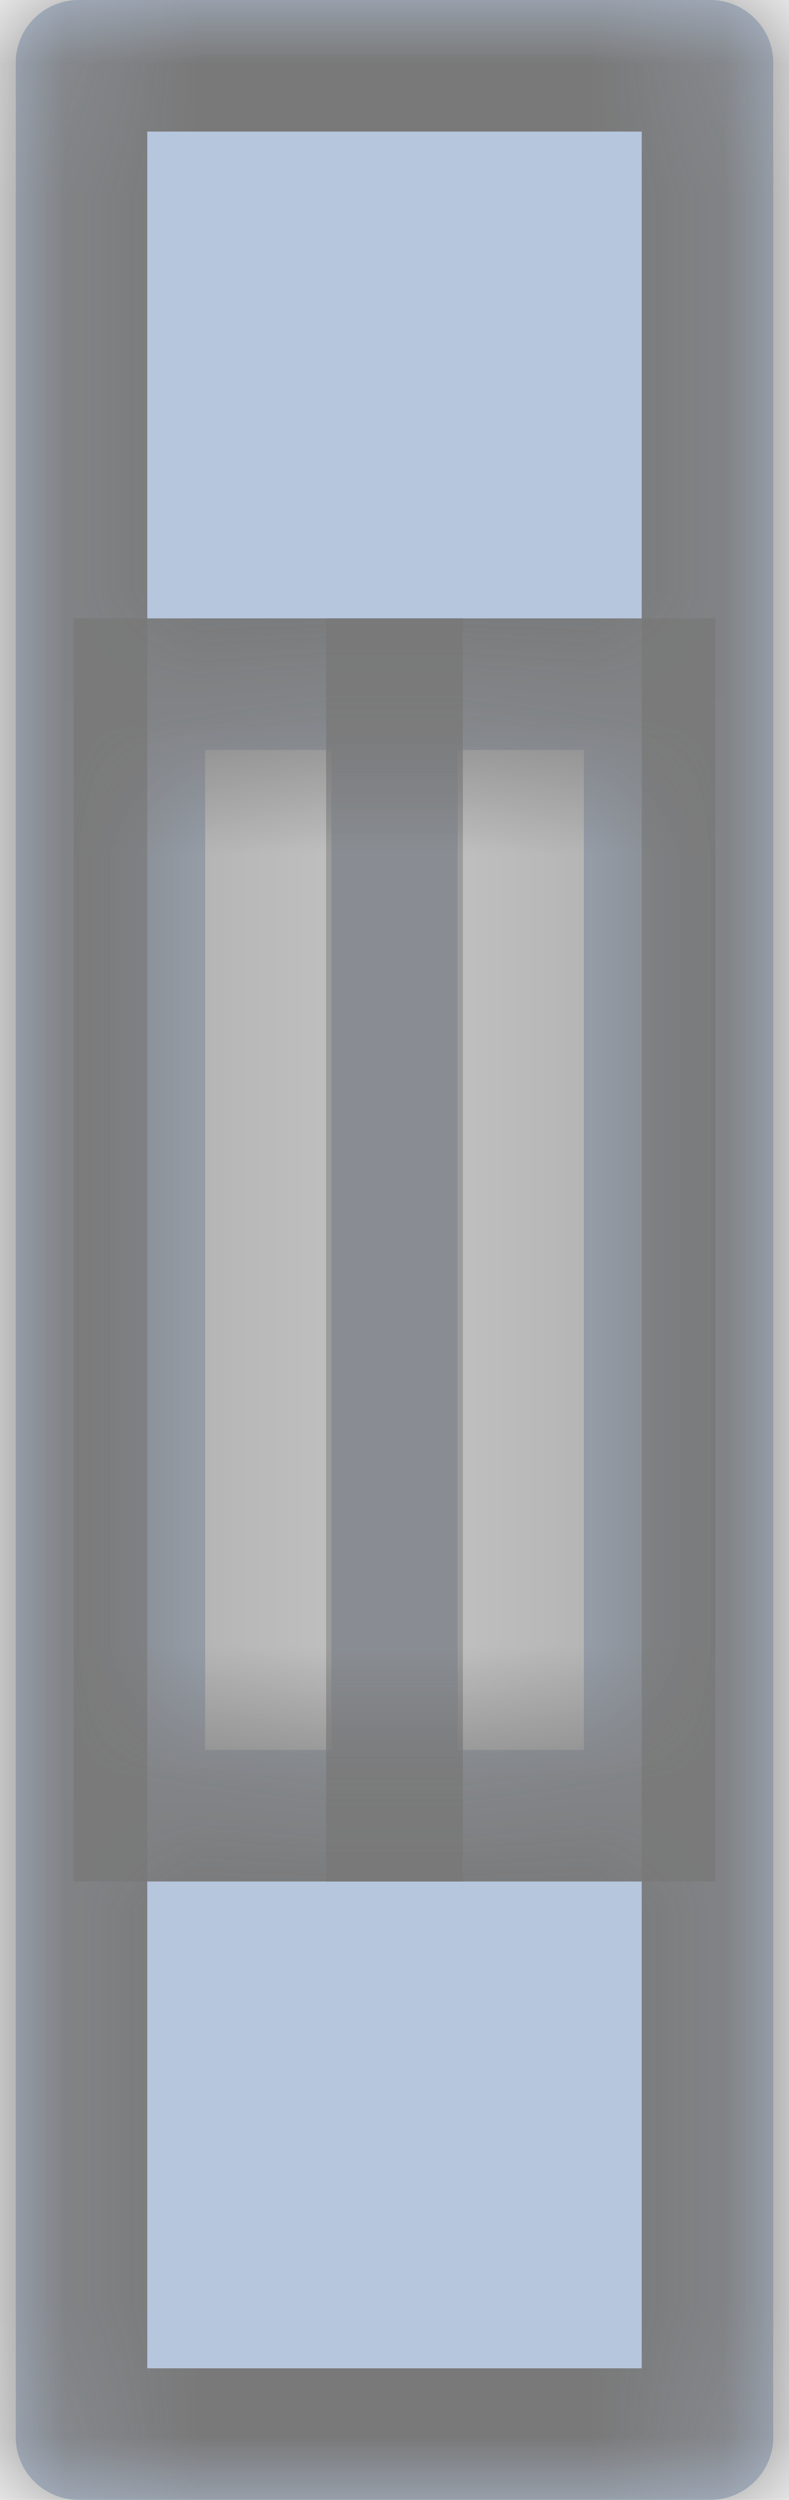 ﻿<?xml version="1.0" encoding="utf-8"?>
<!--
  - Copyright © 2021-2023 Innospots (http://www.innospots.com)
  -  Licensed to the Apache Software Foundation (ASF) under one or more
  -  contributor license agreements.  See the NOTICE file distributed with
  -  this work for additional information regarding copyright ownership.
  -  The ASF licenses this file to You under the Apache License, Version 2.0
  -  (the "License"); you may not use this file except in compliance with
  -  the License. You may obtain a copy of the License at
  -
  -  http://www.apache.org/licenses/LICENSE-2.0
  -
  -  Unless required by applicable law or agreed to in writing, software
  -  distributed under the License is distributed on an "AS IS" BASIS,
  -  WITHOUT WARRANTIES OR CONDITIONS OF ANY KIND, either express or implied.
  -  See the License for the specific language governing permissions and
  -  limitations under the License.
  -->

<svg version="1.1" xmlns:xlink="http://www.w3.org/1999/xlink" width="6px" height="19px" xmlns="http://www.w3.org/2000/svg">
  <defs>
    <mask fill="white" id="clip64">
      <path d="M 5.4 0  L 0.6 0  C 0.335 0  0.12 0.213  0.12 0.475  L 0.12 18.525  C 0.12 18.787  0.335 19  0.6 19  L 5.4 19  C 5.665 19  5.88 18.787  5.88 18.525  L 5.88 0.475  C 5.88 0.213  5.665 0  5.4 0  Z M 3.48 13.3  L 3.48 5.7  L 4.44 5.7  L 4.44 13.3  L 3.48 13.3  Z M 1.56 13.3  L 1.56 5.7  L 2.52 5.7  L 2.52 13.3  L 1.56 13.3  Z " fill-rule="evenodd" />
    </mask>
  </defs>
  <g transform="matrix(1 0 0 1 -487 -945 )">
    <path d="M 5.4 0  L 0.6 0  C 0.335 0  0.12 0.213  0.12 0.475  L 0.12 18.525  C 0.12 18.787  0.335 19  0.6 19  L 5.4 19  C 5.665 19  5.88 18.787  5.88 18.525  L 5.88 0.475  C 5.88 0.213  5.665 0  5.4 0  Z M 3.48 13.3  L 3.48 5.7  L 4.44 5.7  L 4.44 13.3  L 3.48 13.3  Z M 1.56 13.3  L 1.56 5.7  L 2.52 5.7  L 2.52 13.3  L 1.56 13.3  Z " fill-rule="nonzero" fill="#b6c6dd" stroke="none" transform="matrix(1 0 0 1 487 945 )" />
    <path d="M 5.4 0  L 0.6 0  C 0.335 0  0.12 0.213  0.12 0.475  L 0.12 18.525  C 0.12 18.787  0.335 19  0.6 19  L 5.4 19  C 5.665 19  5.88 18.787  5.88 18.525  L 5.88 0.475  C 5.88 0.213  5.665 0  5.4 0  Z " stroke-width="2" stroke="#797979" fill="none" transform="matrix(1 0 0 1 487 945 )" mask="url(#clip64)" />
    <path d="M 3.48 13.3  L 3.48 5.7  L 4.44 5.7  L 4.44 13.3  L 3.48 13.3  Z " stroke-width="2" stroke="#797979" fill="none" transform="matrix(1 0 0 1 487 945 )" mask="url(#clip64)" />
    <path d="M 1.56 13.3  L 1.56 5.7  L 2.52 5.7  L 2.52 13.3  L 1.56 13.3  Z " stroke-width="2" stroke="#797979" fill="none" transform="matrix(1 0 0 1 487 945 )" mask="url(#clip64)" />
  </g>
</svg>